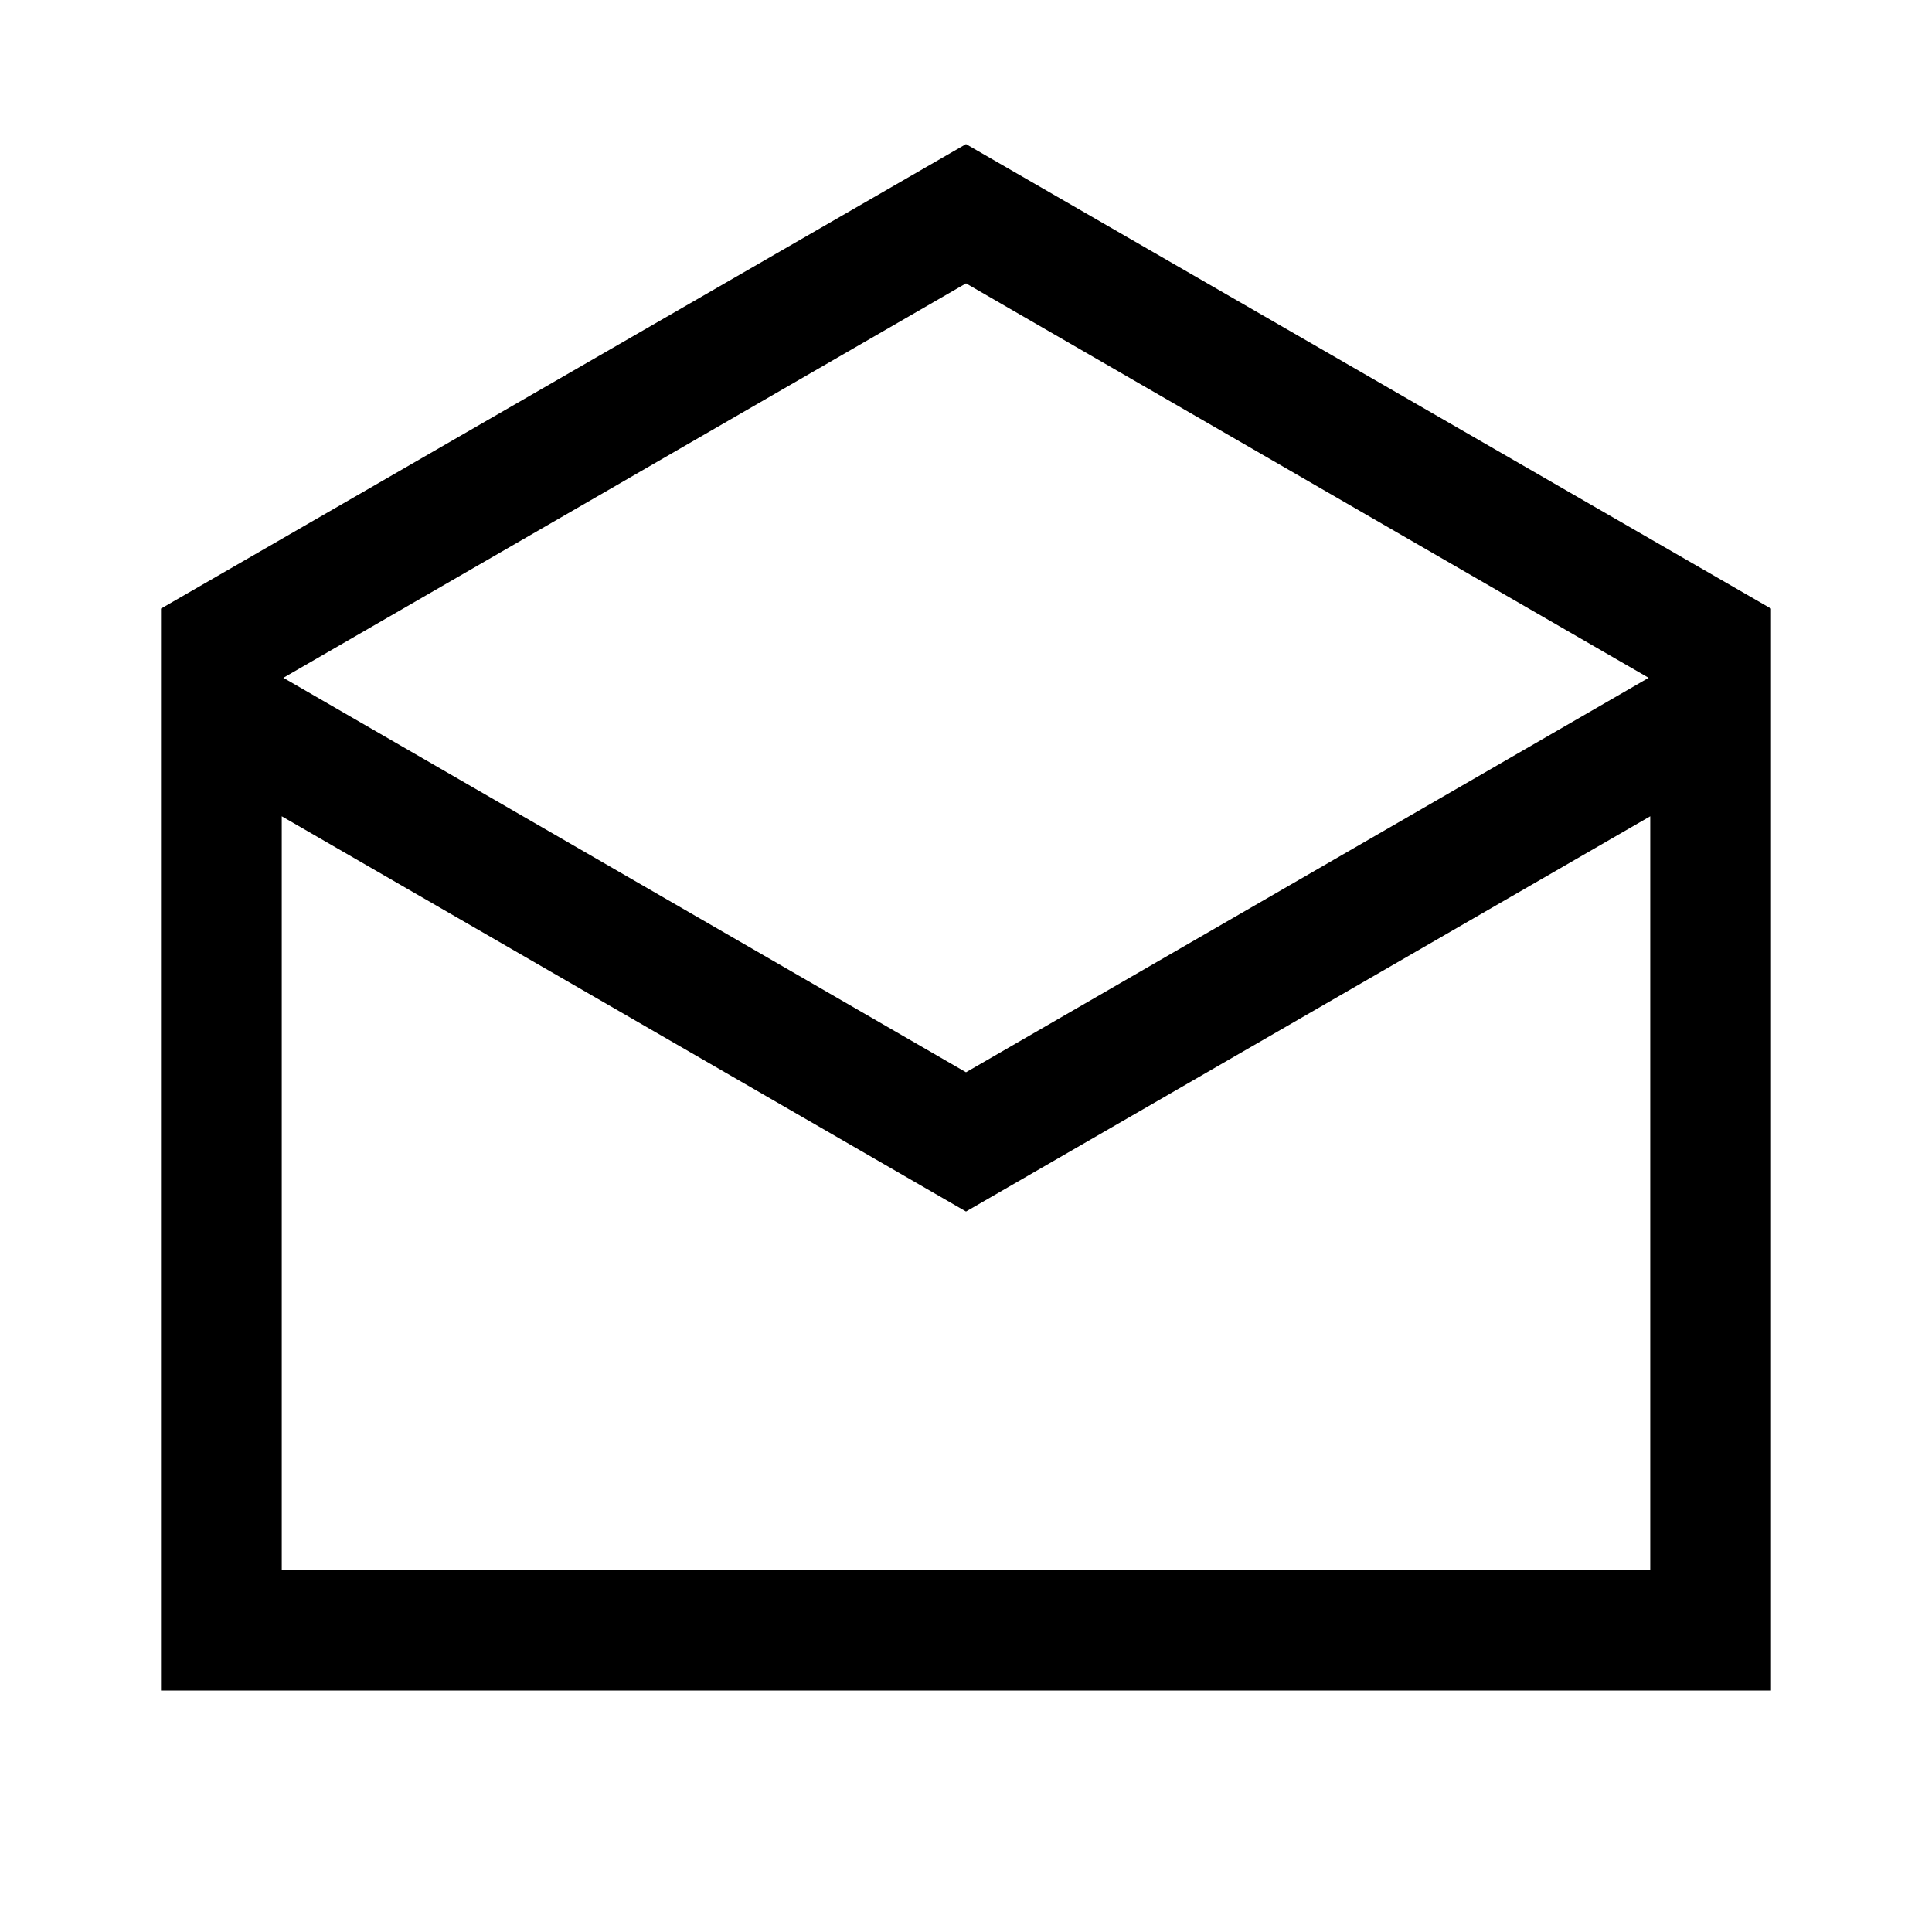 <svg id="Layer_1" data-name="Layer 1" xmlns="http://www.w3.org/2000/svg" viewBox="0 0 24 24"><title>iconoteka_mail_read__draft_m_s</title><path d="M12,1.79,2,7.56V21H22V7.56Zm8.48,6.63L12,13.32,3.52,8.42,12,3.52ZM3.5,19.5V10.14L12,15.05l8.5-4.91V19.5Z"/></svg>